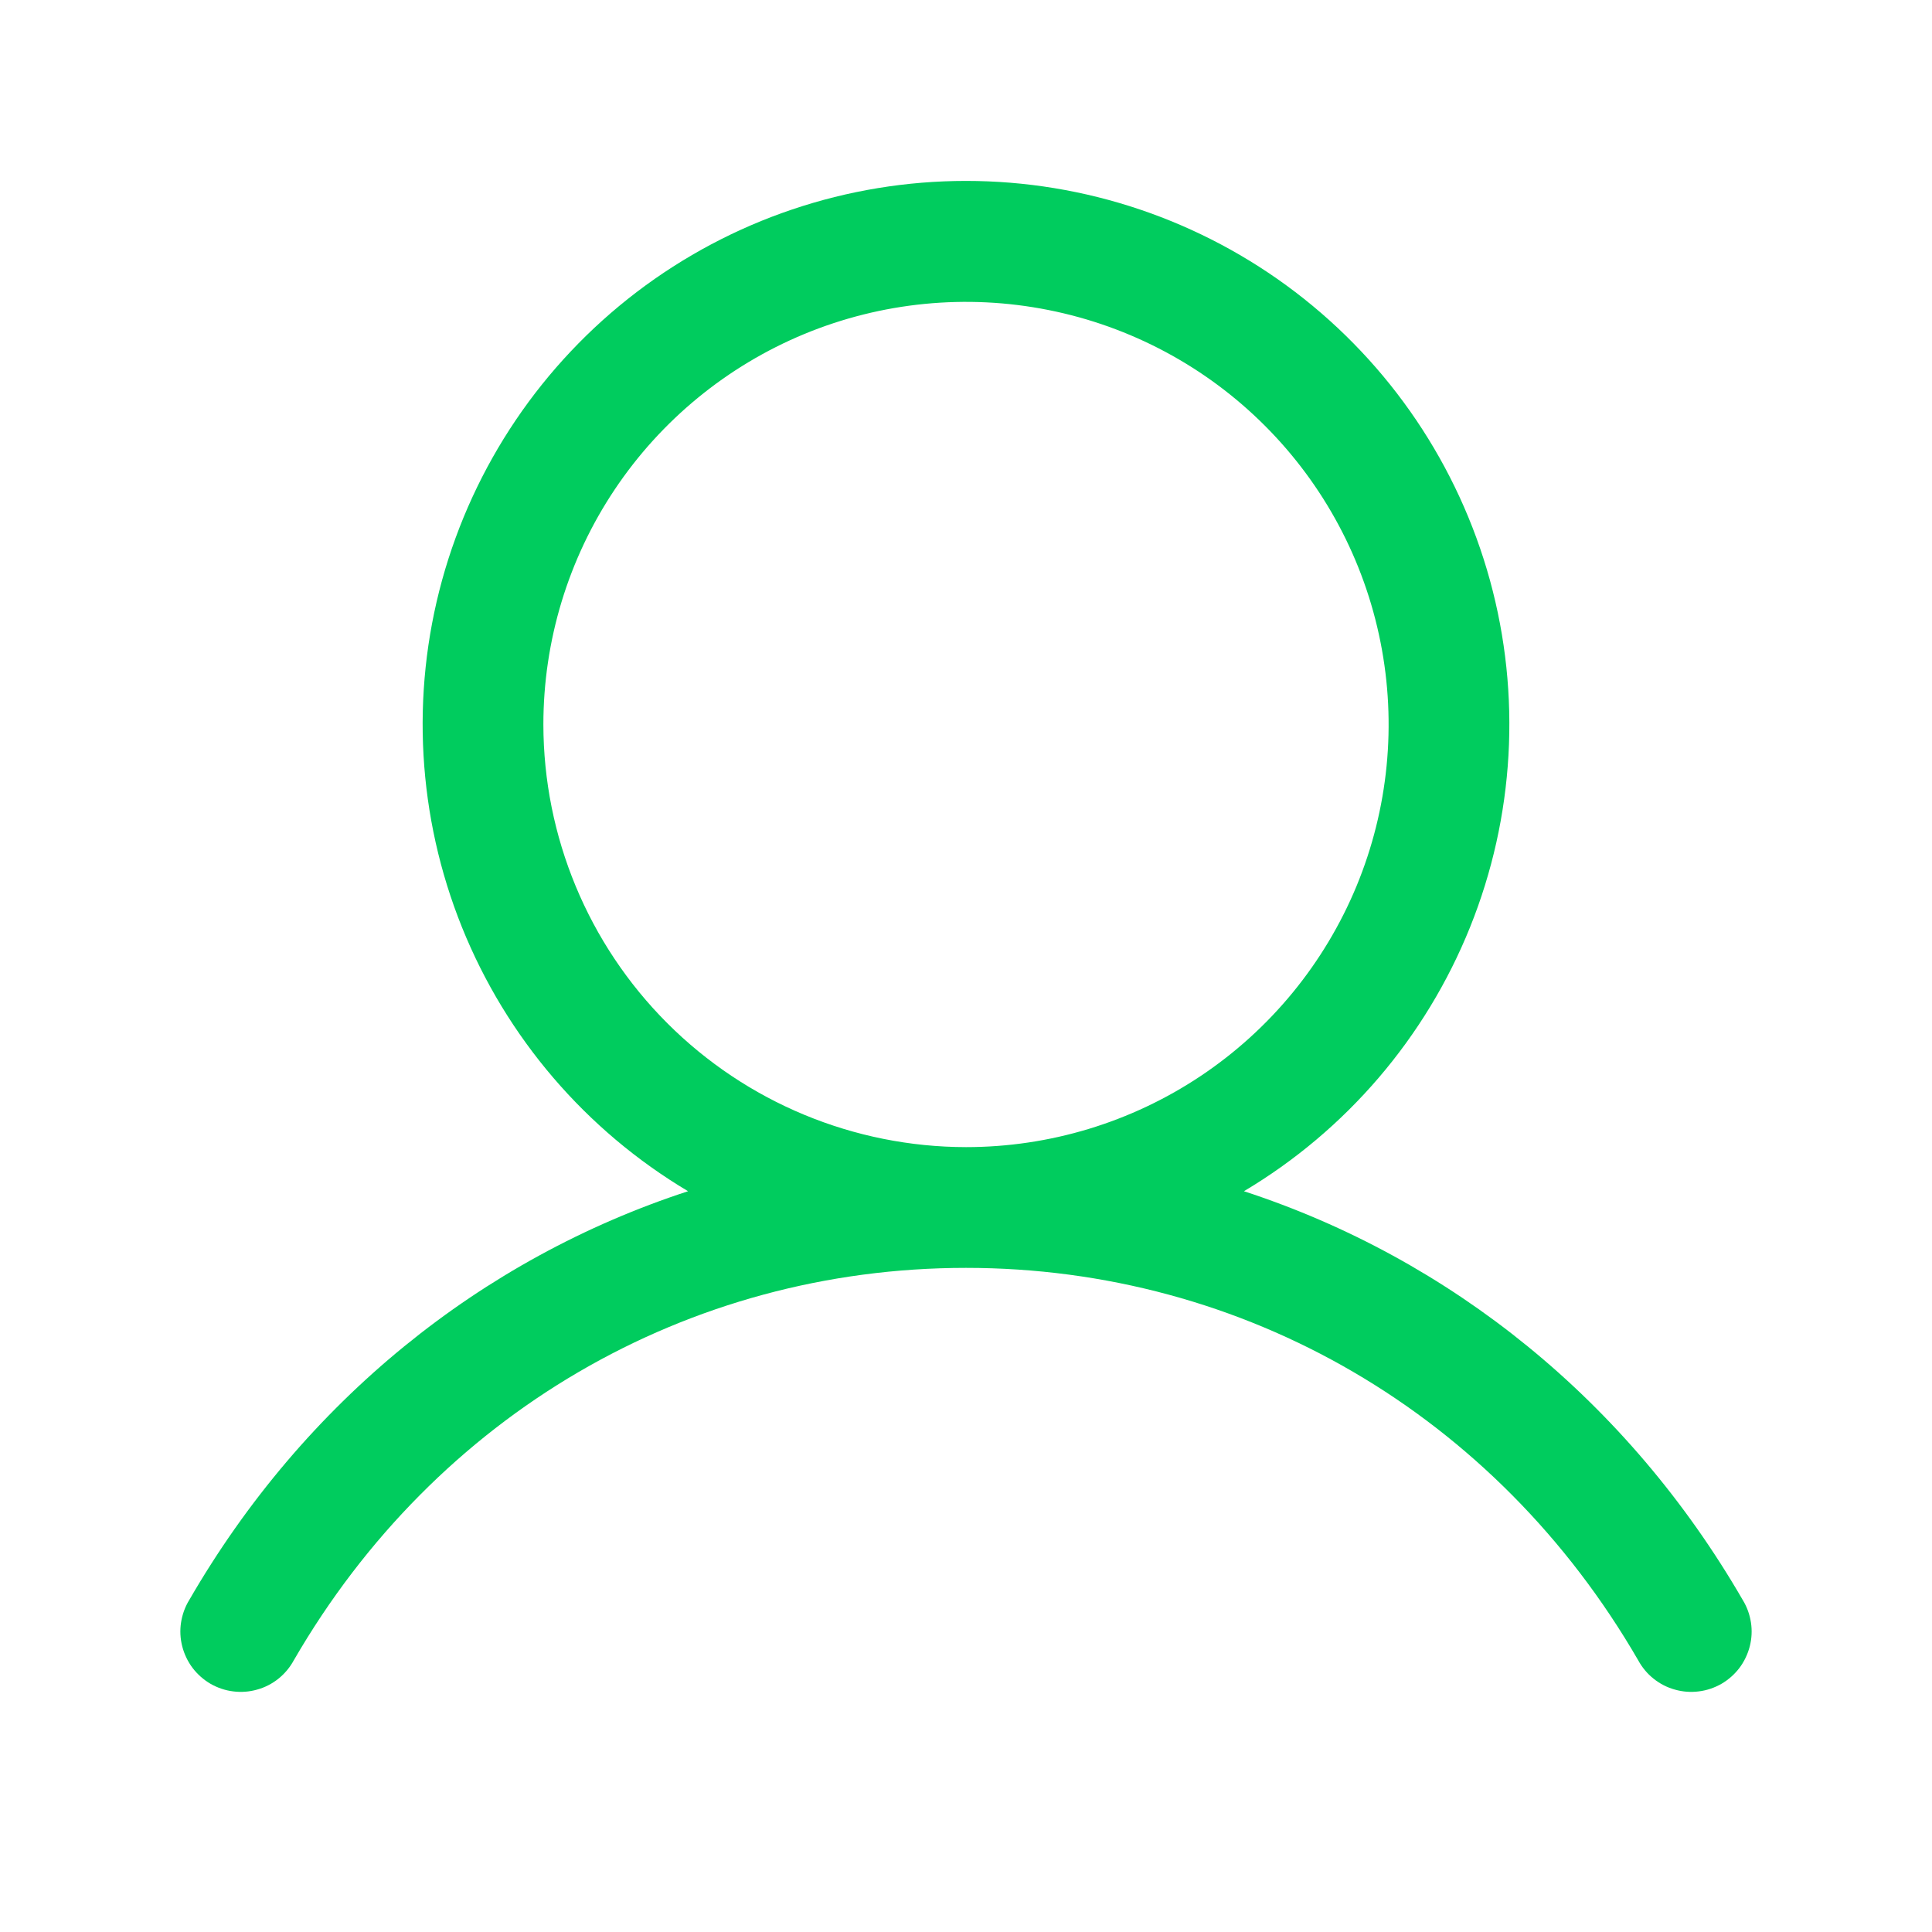 <svg width="28" height="28" viewBox="0 0 28 28" fill="none" xmlns="http://www.w3.org/2000/svg">
<path d="M25.257 23.188C23.591 20.308 21.024 18.243 18.028 17.264C19.51 16.382 20.661 15.037 21.305 13.438C21.949 11.838 22.05 10.071 21.593 8.408C21.135 6.745 20.145 5.279 18.773 4.233C17.401 3.188 15.725 2.622 14 2.622C12.275 2.622 10.599 3.188 9.227 4.233C7.855 5.279 6.865 6.745 6.407 8.408C5.95 10.071 6.051 11.838 6.695 13.438C7.339 15.037 8.49 16.382 9.972 17.264C6.976 18.242 4.409 20.307 2.743 23.188C2.682 23.287 2.642 23.398 2.624 23.514C2.606 23.629 2.612 23.747 2.641 23.86C2.67 23.973 2.721 24.08 2.791 24.173C2.862 24.266 2.95 24.344 3.051 24.403C3.153 24.461 3.264 24.499 3.38 24.513C3.496 24.528 3.614 24.519 3.726 24.487C3.839 24.456 3.944 24.402 4.035 24.329C4.126 24.256 4.202 24.165 4.258 24.062C6.319 20.501 9.961 18.375 14 18.375C18.039 18.375 21.681 20.501 23.742 24.062C23.798 24.165 23.873 24.256 23.965 24.329C24.056 24.402 24.161 24.456 24.274 24.487C24.386 24.519 24.504 24.528 24.62 24.513C24.736 24.499 24.847 24.461 24.949 24.403C25.05 24.344 25.138 24.266 25.209 24.173C25.279 24.08 25.33 23.973 25.359 23.86C25.388 23.747 25.394 23.629 25.376 23.514C25.358 23.398 25.318 23.287 25.257 23.188ZM7.875 10.5C7.875 9.289 8.234 8.104 8.907 7.097C9.58 6.09 10.537 5.305 11.656 4.841C12.775 4.378 14.007 4.256 15.195 4.493C16.383 4.729 17.474 5.312 18.331 6.169C19.188 7.026 19.771 8.117 20.007 9.305C20.244 10.493 20.122 11.725 19.659 12.844C19.195 13.963 18.41 14.92 17.403 15.593C16.396 16.266 15.211 16.625 14 16.625C12.376 16.623 10.819 15.977 9.671 14.829C8.523 13.681 7.877 12.124 7.875 10.5Z" fill="#00CC5E"/>
</svg>
